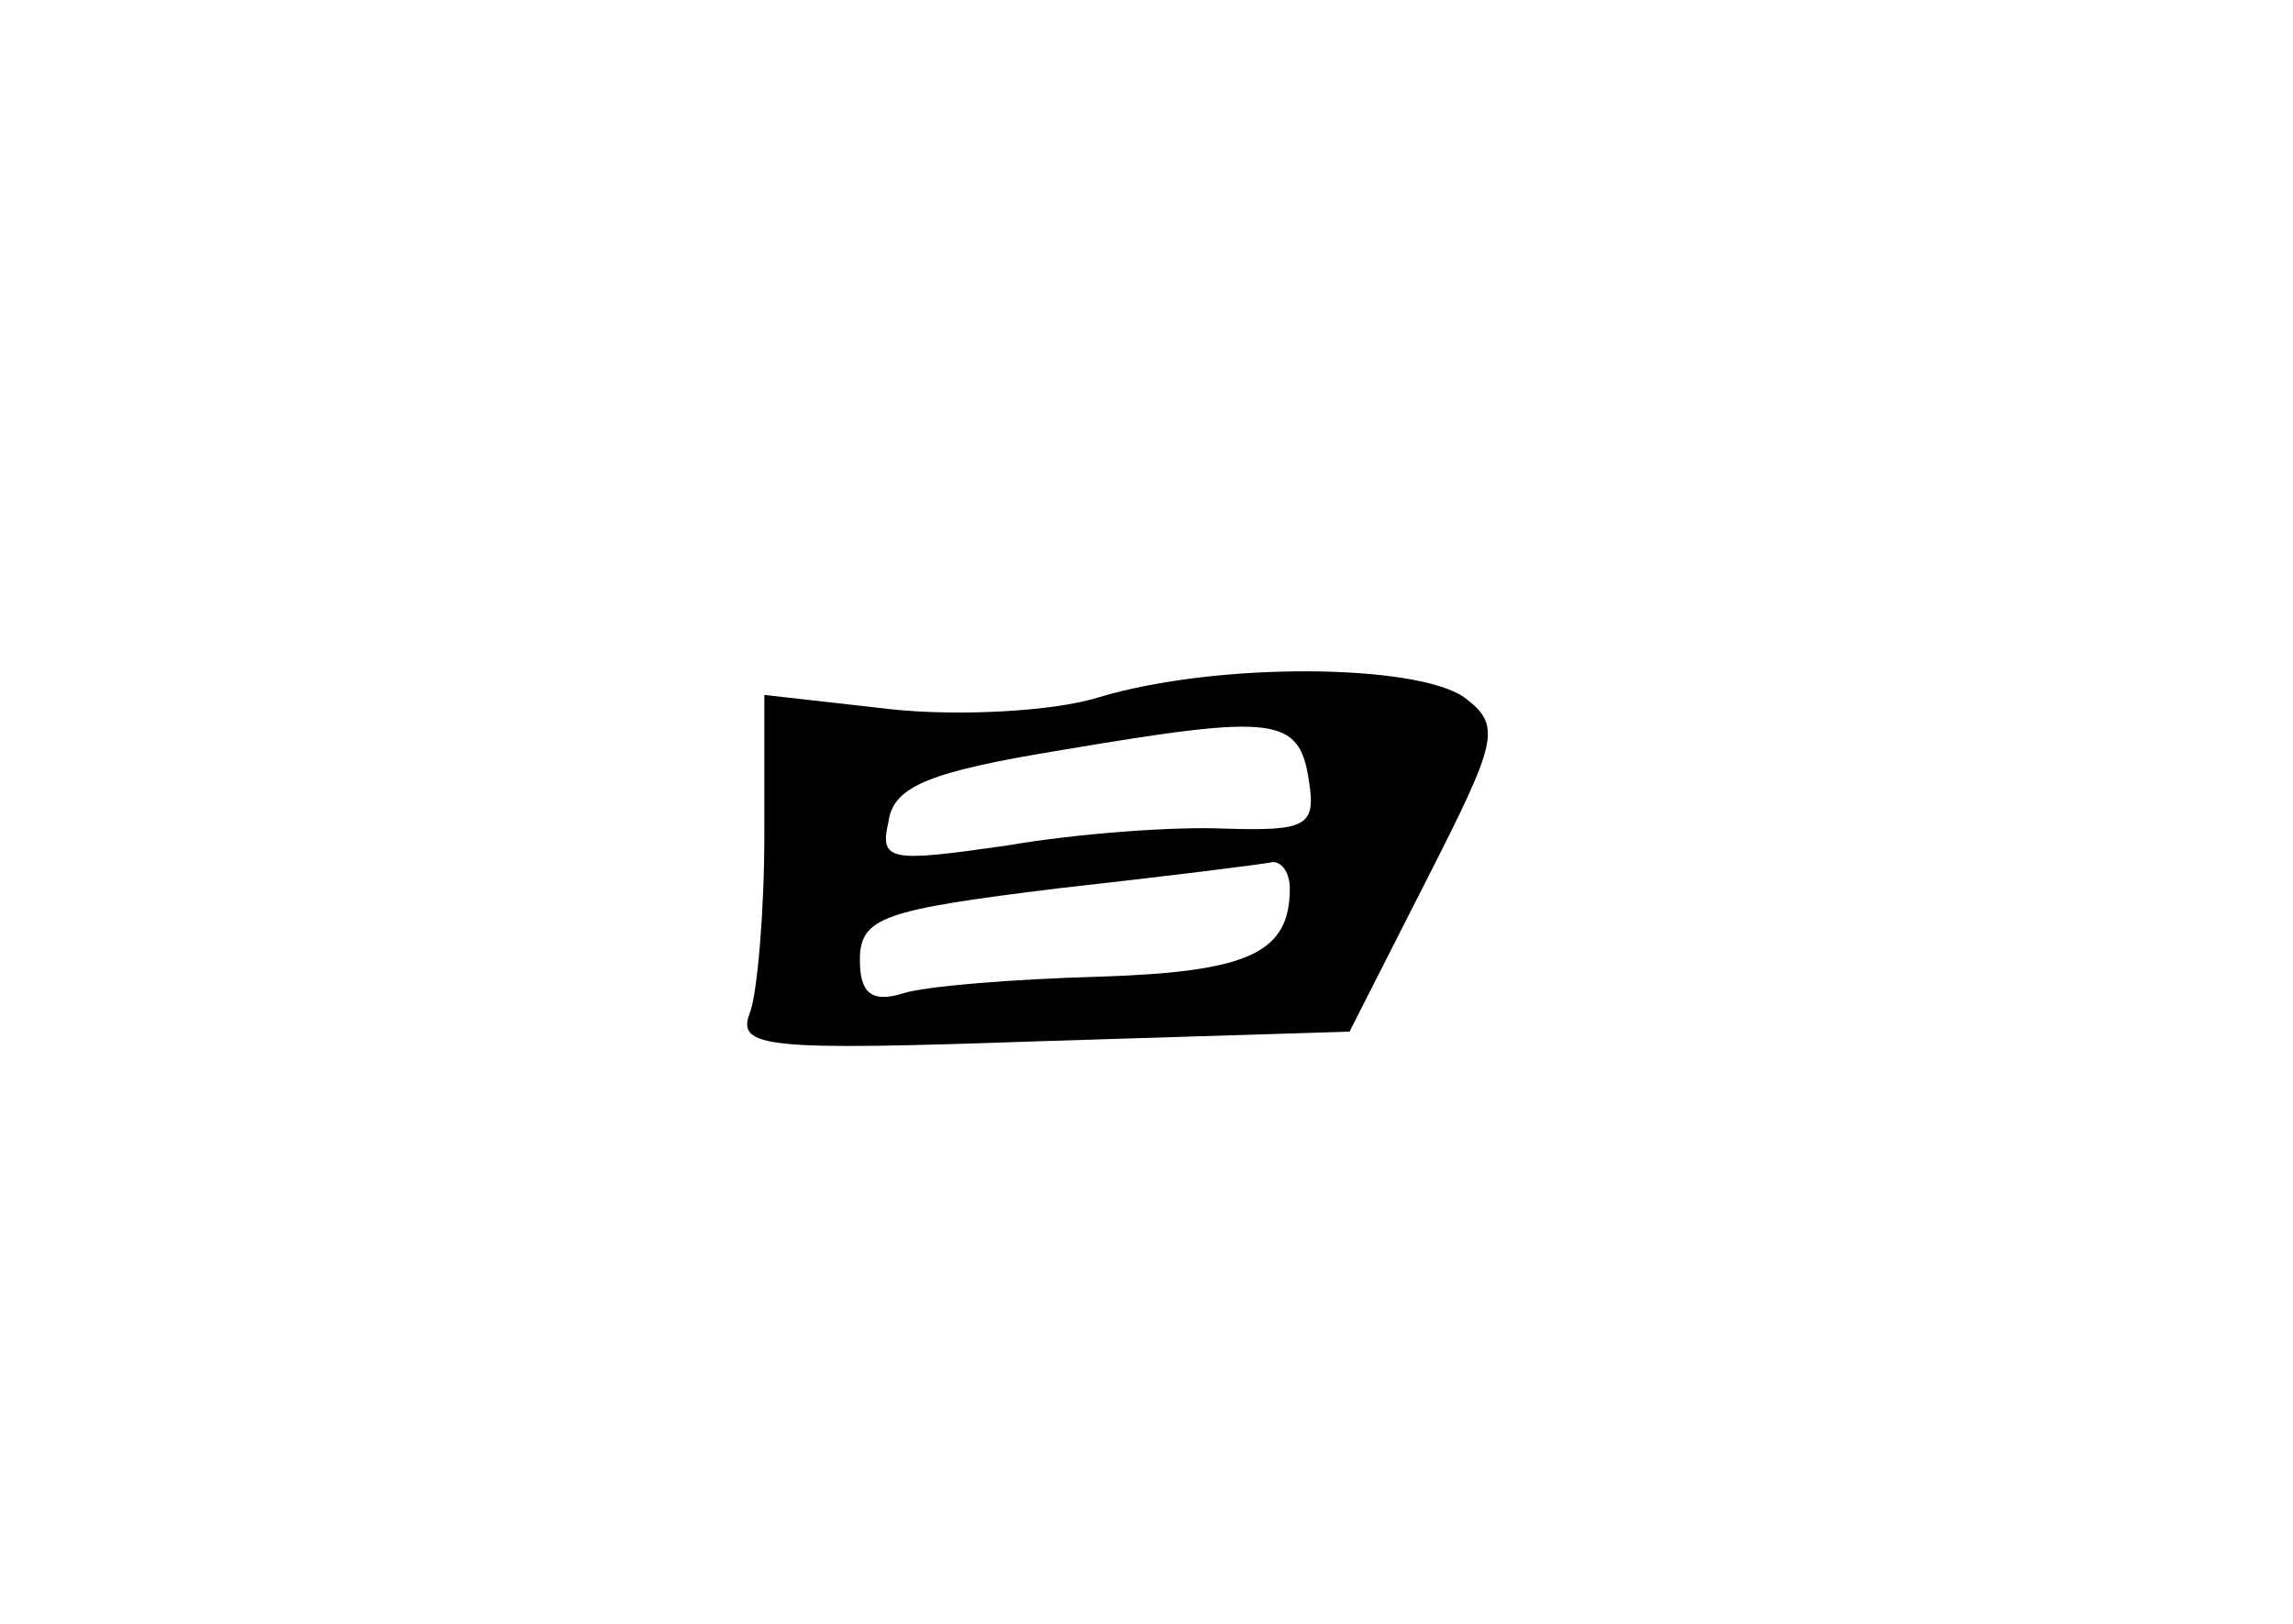 <?xml version="1.0" standalone="no"?>
<!DOCTYPE svg PUBLIC "-//W3C//DTD SVG 20010904//EN"
 "http://www.w3.org/TR/2001/REC-SVG-20010904/DTD/svg10.dtd">
<svg version="1.0" xmlns="http://www.w3.org/2000/svg"
 width="96pt" height="68pt" viewBox="0 0 96 68"
 preserveAspectRatio="xMidYMid meet">
<g transform="translate(0,68) scale(0.1,-0.1)"
fill="#000000" stroke="none">
<path d="M460 388 c-19 -6 -59 -8 -87 -5 l-53 6 0 -59 c0 -32 -3 -66 -6 -74
-6 -15 7 -16 122 -12 l129 4 32 63 c30 59 32 65 16 77 -20 14 -103 15 -153 0z
m88 -35 c3 -19 -1 -21 -35 -20 -21 1 -62 -2 -91 -7 -49 -7 -54 -7 -50 10 2 15
18 21 73 30 89 15 99 14 103 -13z m-8 -45 c0 -27 -17 -35 -80 -37 -36 -1 -73
-4 -82 -7 -13 -4 -18 0 -18 14 0 18 10 21 83 30 45 5 85 10 90 11 4 0 7 -5 7
-11z"/>
</g>
</svg>
